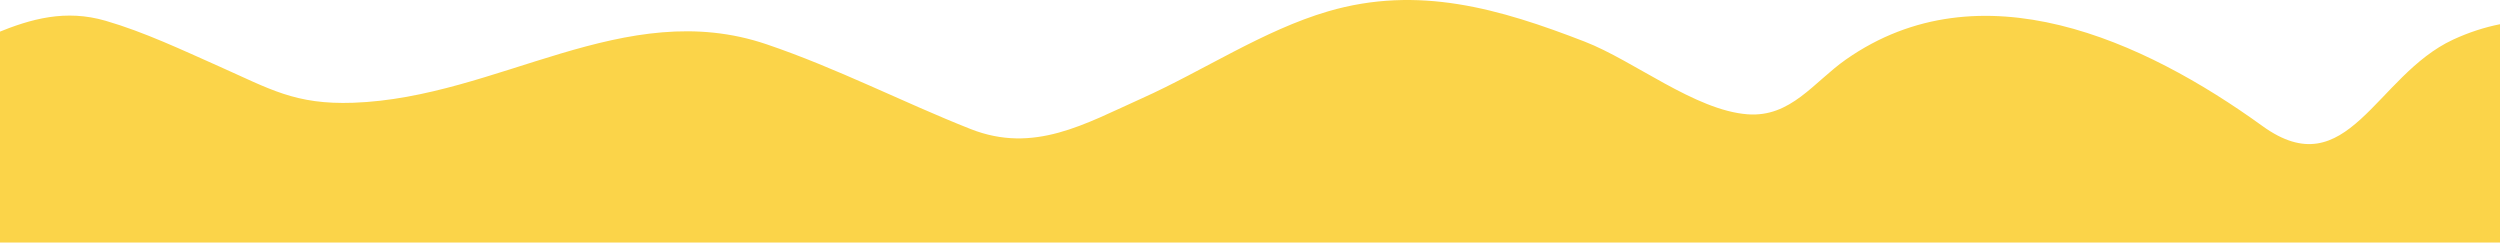 <svg width="1917" height="186" viewBox="0 0 1917 186" fill="none" xmlns="http://www.w3.org/2000/svg">
<path d="M1734.85 96.645C1643.81 30.859 1518.54 -26.556 1415.43 45.651C1390.76 62.928 1373.19 90.179 1339.96 87.644C1299.76 84.578 1252.92 46.549 1215.15 31.925C1149.66 6.564 1087.49 -11.54 1018.36 8.706C968.933 23.184 922.468 54.391 875.564 75.42C831.937 94.979 792.849 118.154 744.169 98.909C691.879 78.236 642.147 52.407 587.821 33.965C478.676 -3.09 382.122 74.87 270.901 78.799C226.184 80.379 206.789 68.129 168.133 50.962C139.95 38.447 110.541 24.497 80.914 15.914C50.37 7.064 24.054 14.269 -3 25.428L-3 308H1917V18.57C1905.18 20.927 1893.22 24.75 1881.08 30.367C1821.51 57.935 1799.99 143.716 1734.85 96.645Z" fill="#FBD449"/>
</svg>
